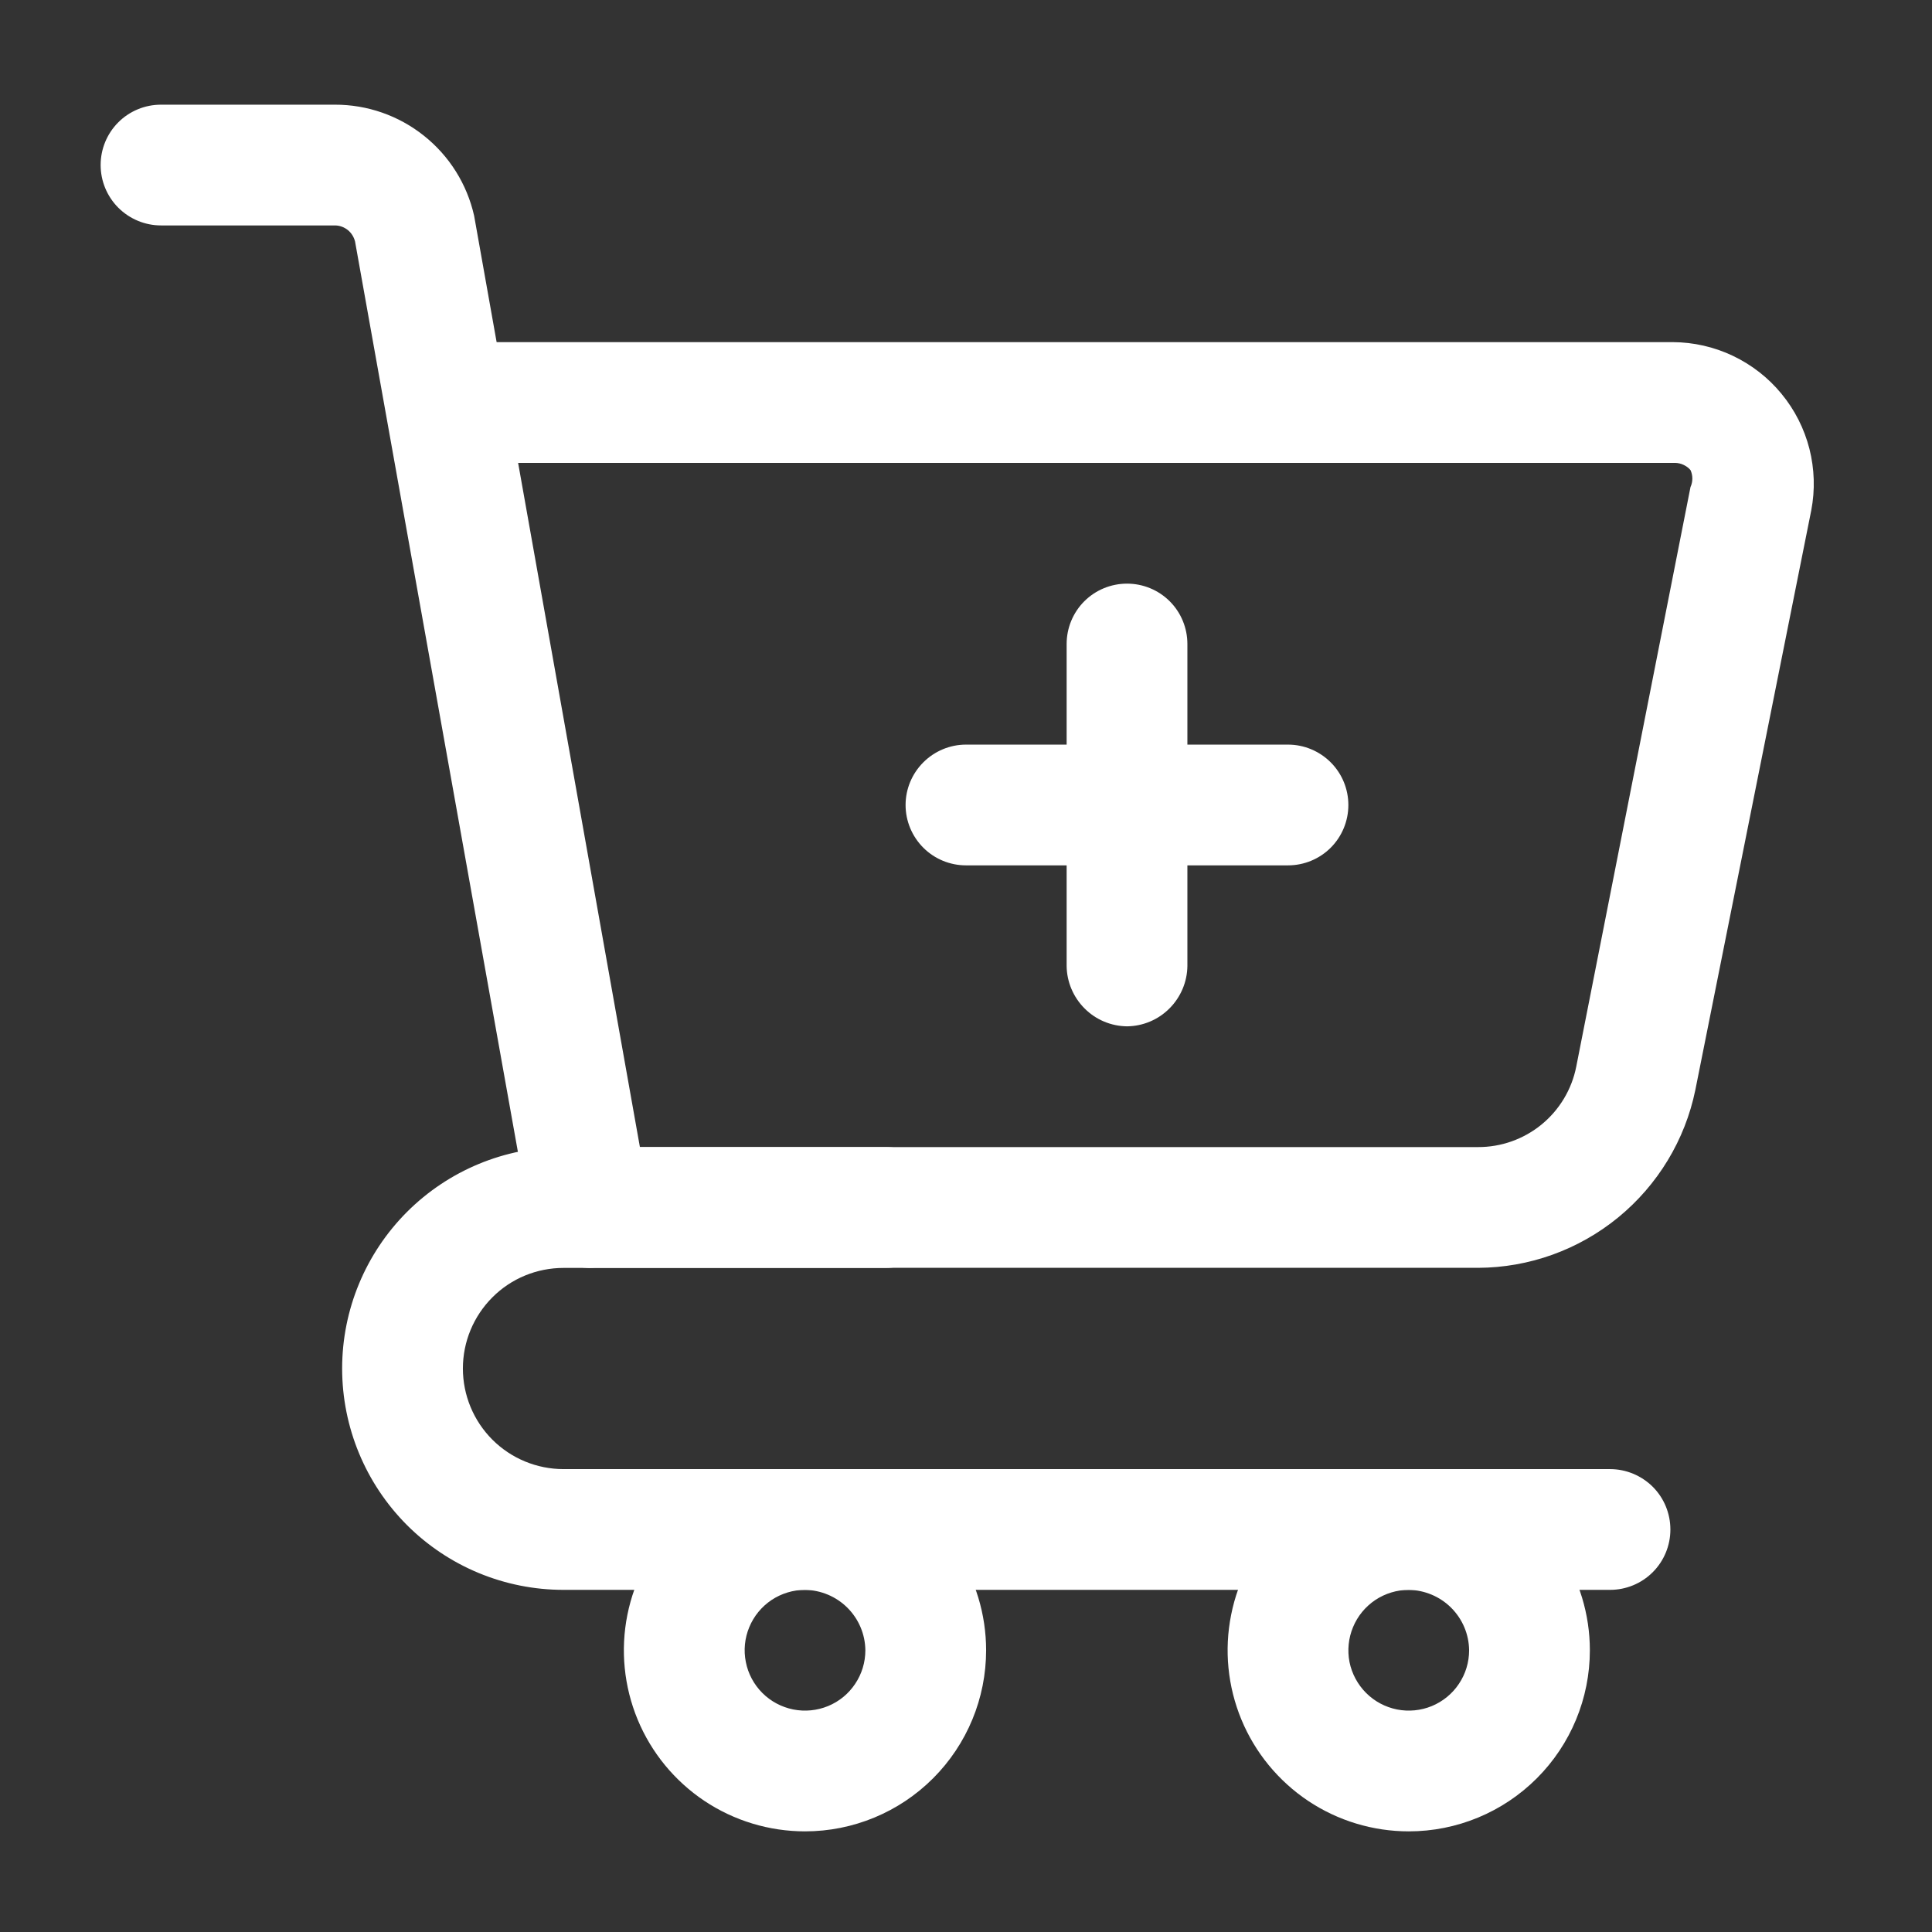 <svg width="22" height="22" viewBox="0 0 22 22" fill="none" xmlns="http://www.w3.org/2000/svg">
<rect x="0" y="0" width="22" height="22" fill="#333333" stroke="none"/>
<path d="M12.834 11.687C12.652 11.685 12.478 11.612 12.35 11.483C12.222 11.355 12.148 11.181 12.146 11V7.333C12.146 7.151 12.218 6.976 12.347 6.847C12.476 6.718 12.651 6.646 12.834 6.646C13.016 6.646 13.191 6.718 13.32 6.847C13.449 6.976 13.521 7.151 13.521 7.333V11C13.519 11.181 13.445 11.355 13.317 11.483C13.189 11.612 13.015 11.685 12.834 11.687Z" fill="white"/>
<path d="M14.667 9.854H11C10.818 9.854 10.643 9.782 10.514 9.653C10.385 9.524 10.312 9.349 10.312 9.167C10.312 8.984 10.385 8.81 10.514 8.681C10.643 8.552 10.818 8.479 11 8.479H14.667C14.849 8.479 15.024 8.552 15.153 8.681C15.282 8.81 15.354 8.984 15.354 9.167C15.354 9.349 15.282 9.524 15.153 9.653C15.024 9.782 14.849 9.854 14.667 9.854Z" fill="white"/>
<path d="M16.83 14.437H6.747C6.565 14.437 6.39 14.365 6.261 14.236C6.132 14.107 6.059 13.932 6.059 13.75C6.059 13.568 6.132 13.393 6.261 13.264C6.39 13.135 6.565 13.062 6.747 13.062H16.83C17.094 13.063 17.35 12.972 17.554 12.805C17.758 12.638 17.898 12.405 17.949 12.146L19.25 5.546C19.264 5.516 19.271 5.483 19.271 5.449C19.271 5.416 19.264 5.383 19.25 5.353C19.229 5.328 19.202 5.308 19.172 5.294C19.142 5.279 19.109 5.272 19.076 5.271H5.079C4.896 5.271 4.721 5.198 4.592 5.069C4.464 4.94 4.391 4.766 4.391 4.583C4.391 4.401 4.464 4.226 4.592 4.097C4.721 3.968 4.896 3.896 5.079 3.896H19.049C19.285 3.897 19.519 3.95 19.733 4.052C19.947 4.154 20.136 4.301 20.286 4.484C20.437 4.667 20.545 4.88 20.604 5.11C20.662 5.339 20.67 5.579 20.625 5.812L19.305 12.412C19.188 12.982 18.877 13.494 18.427 13.863C17.976 14.232 17.413 14.435 16.83 14.437Z" fill="white"/>
<path d="M6.71 14.438C6.549 14.436 6.393 14.379 6.269 14.275C6.145 14.171 6.062 14.028 6.032 13.869L4.043 2.75C4.03 2.698 4.001 2.652 3.96 2.619C3.918 2.586 3.867 2.567 3.813 2.567H1.833C1.651 2.567 1.476 2.494 1.347 2.365C1.218 2.236 1.146 2.061 1.146 1.879C1.146 1.697 1.218 1.522 1.347 1.393C1.476 1.264 1.651 1.192 1.833 1.192H3.813C4.182 1.191 4.54 1.316 4.828 1.546C5.117 1.776 5.318 2.097 5.399 2.457L7.388 13.631C7.404 13.72 7.402 13.811 7.383 13.9C7.363 13.988 7.326 14.072 7.274 14.146C7.223 14.22 7.156 14.283 7.08 14.331C7.004 14.38 6.918 14.413 6.829 14.428L6.71 14.438ZM9.167 20.854C8.759 20.854 8.36 20.733 8.021 20.507C7.682 20.28 7.417 19.958 7.261 19.581C7.105 19.204 7.064 18.789 7.144 18.389C7.224 17.989 7.42 17.622 7.708 17.333C7.997 17.045 8.364 16.848 8.764 16.769C9.165 16.689 9.579 16.73 9.956 16.886C10.333 17.042 10.655 17.307 10.882 17.646C11.108 17.985 11.229 18.384 11.229 18.792C11.229 19.339 11.012 19.863 10.625 20.25C10.238 20.637 9.714 20.854 9.167 20.854ZM9.167 18.104C9.031 18.104 8.898 18.145 8.785 18.22C8.672 18.296 8.584 18.403 8.532 18.529C8.48 18.654 8.466 18.792 8.493 18.926C8.519 19.059 8.585 19.182 8.681 19.278C8.777 19.374 8.899 19.439 9.033 19.466C9.166 19.492 9.304 19.479 9.43 19.427C9.556 19.375 9.663 19.287 9.738 19.174C9.814 19.061 9.854 18.928 9.854 18.792C9.852 18.61 9.779 18.437 9.65 18.308C9.522 18.18 9.348 18.107 9.167 18.104ZM16.042 20.854C15.634 20.854 15.235 20.733 14.896 20.507C14.557 20.28 14.292 19.958 14.136 19.581C13.98 19.204 13.939 18.789 14.019 18.389C14.098 17.989 14.295 17.622 14.583 17.333C14.872 17.045 15.239 16.848 15.639 16.769C16.04 16.689 16.454 16.73 16.831 16.886C17.208 17.042 17.53 17.307 17.757 17.646C17.983 17.985 18.104 18.384 18.104 18.792C18.104 19.339 17.887 19.863 17.5 20.25C17.113 20.637 16.589 20.854 16.042 20.854ZM16.042 18.104C15.906 18.104 15.773 18.145 15.66 18.22C15.547 18.296 15.459 18.403 15.407 18.529C15.355 18.654 15.341 18.792 15.367 18.926C15.394 19.059 15.46 19.182 15.556 19.278C15.652 19.374 15.774 19.439 15.908 19.466C16.041 19.492 16.179 19.479 16.305 19.427C16.43 19.375 16.538 19.287 16.613 19.174C16.689 19.061 16.729 18.928 16.729 18.792C16.727 18.61 16.654 18.437 16.525 18.308C16.397 18.18 16.223 18.107 16.042 18.104Z" fill="white"/>
<path d="M18.334 18.104H6.417C5.748 18.104 5.107 17.839 4.634 17.366C4.162 16.893 3.896 16.252 3.896 15.583C3.896 14.915 4.162 14.274 4.634 13.801C5.107 13.328 5.748 13.062 6.417 13.062H10.084C10.266 13.062 10.441 13.135 10.57 13.264C10.699 13.393 10.771 13.568 10.771 13.75C10.771 13.932 10.699 14.107 10.57 14.236C10.441 14.365 10.266 14.438 10.084 14.438H6.417C6.113 14.438 5.821 14.558 5.607 14.773C5.392 14.988 5.271 15.279 5.271 15.583C5.271 15.887 5.392 16.179 5.607 16.394C5.821 16.608 6.113 16.729 6.417 16.729H18.334C18.516 16.729 18.691 16.802 18.82 16.93C18.949 17.059 19.021 17.234 19.021 17.417C19.021 17.599 18.949 17.774 18.82 17.903C18.691 18.032 18.516 18.104 18.334 18.104Z" fill="white"/>
</svg>
